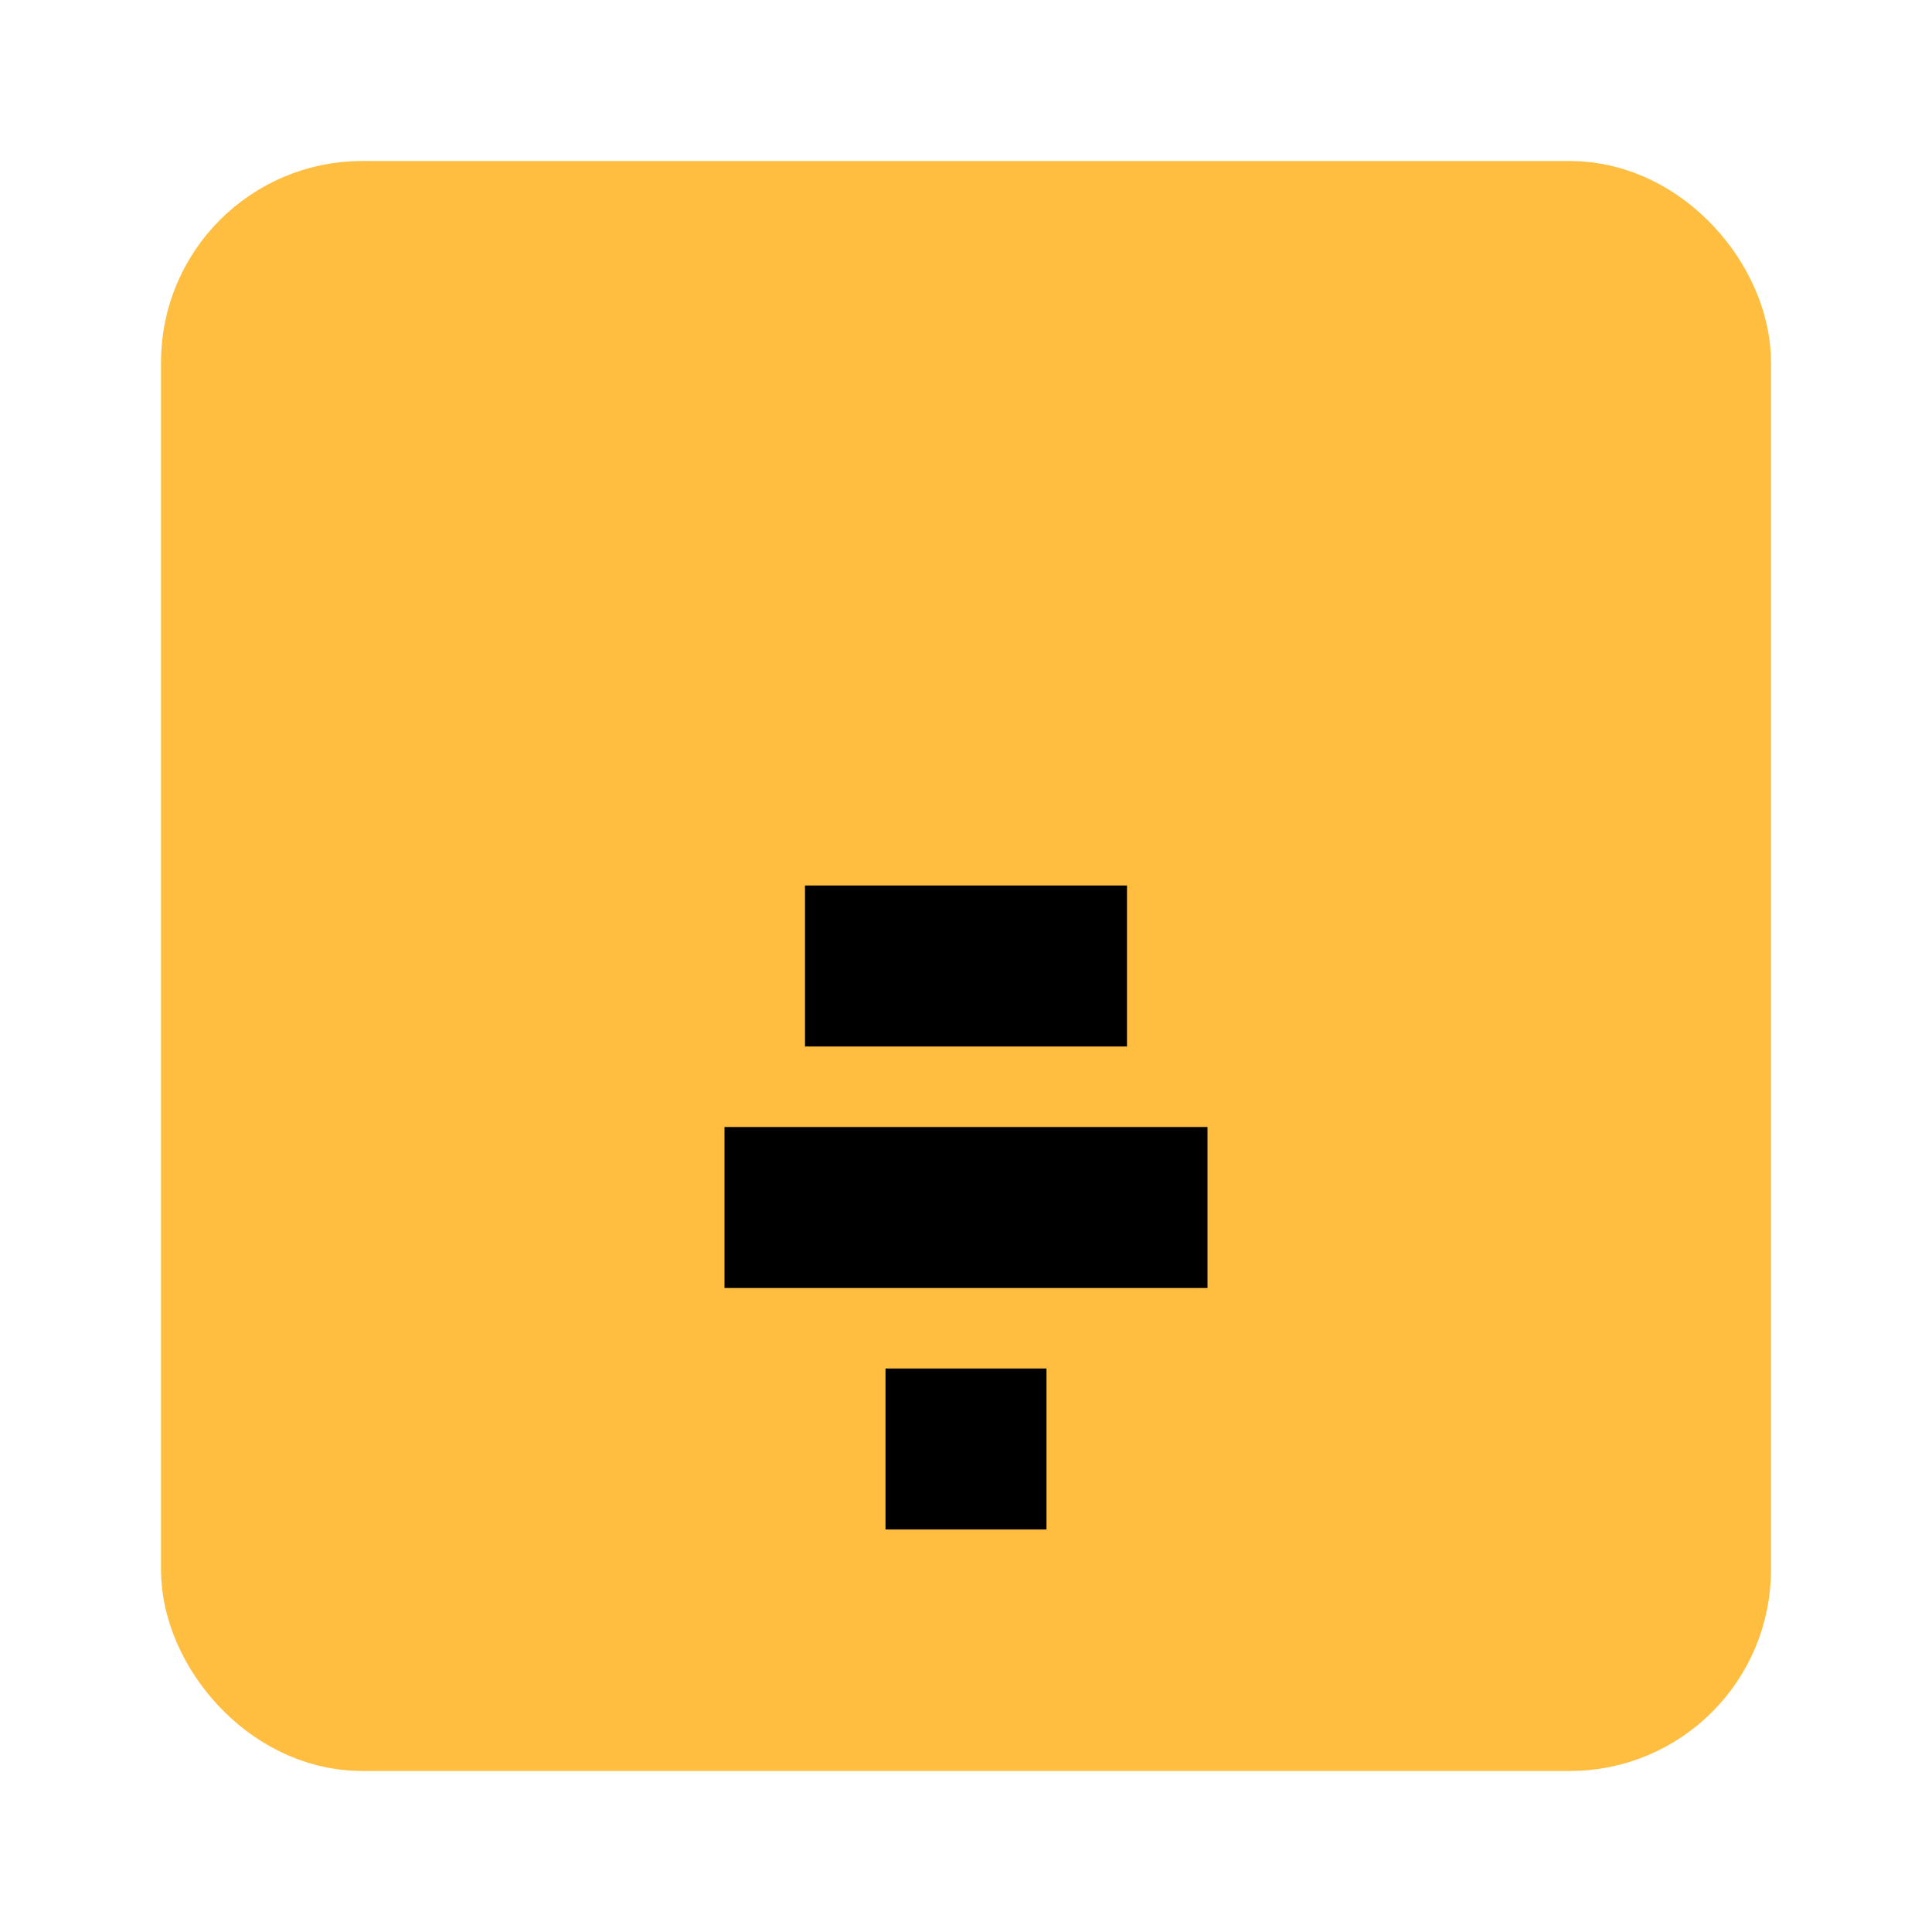 <?xml version="1.0" encoding="UTF-8"?><svg width="24" height="24" viewBox="0 0 48 48" fill="none" xmlns="http://www.w3.org/2000/svg"><rect x="6" y="6" width="36" height="36" rx="3" fill="#ffbe40" stroke="#ffbe40" stroke-width="4" stroke-linecap="butt" stroke-linejoin="bevel"/><path d="M22 36H26" stroke="#000" stroke-width="4" stroke-linecap="butt"/><path d="M18 30H30" stroke="#000" stroke-width="4" stroke-linecap="butt"/><path d="M20 24H28" stroke="#000" stroke-width="4" stroke-linecap="butt"/></svg>